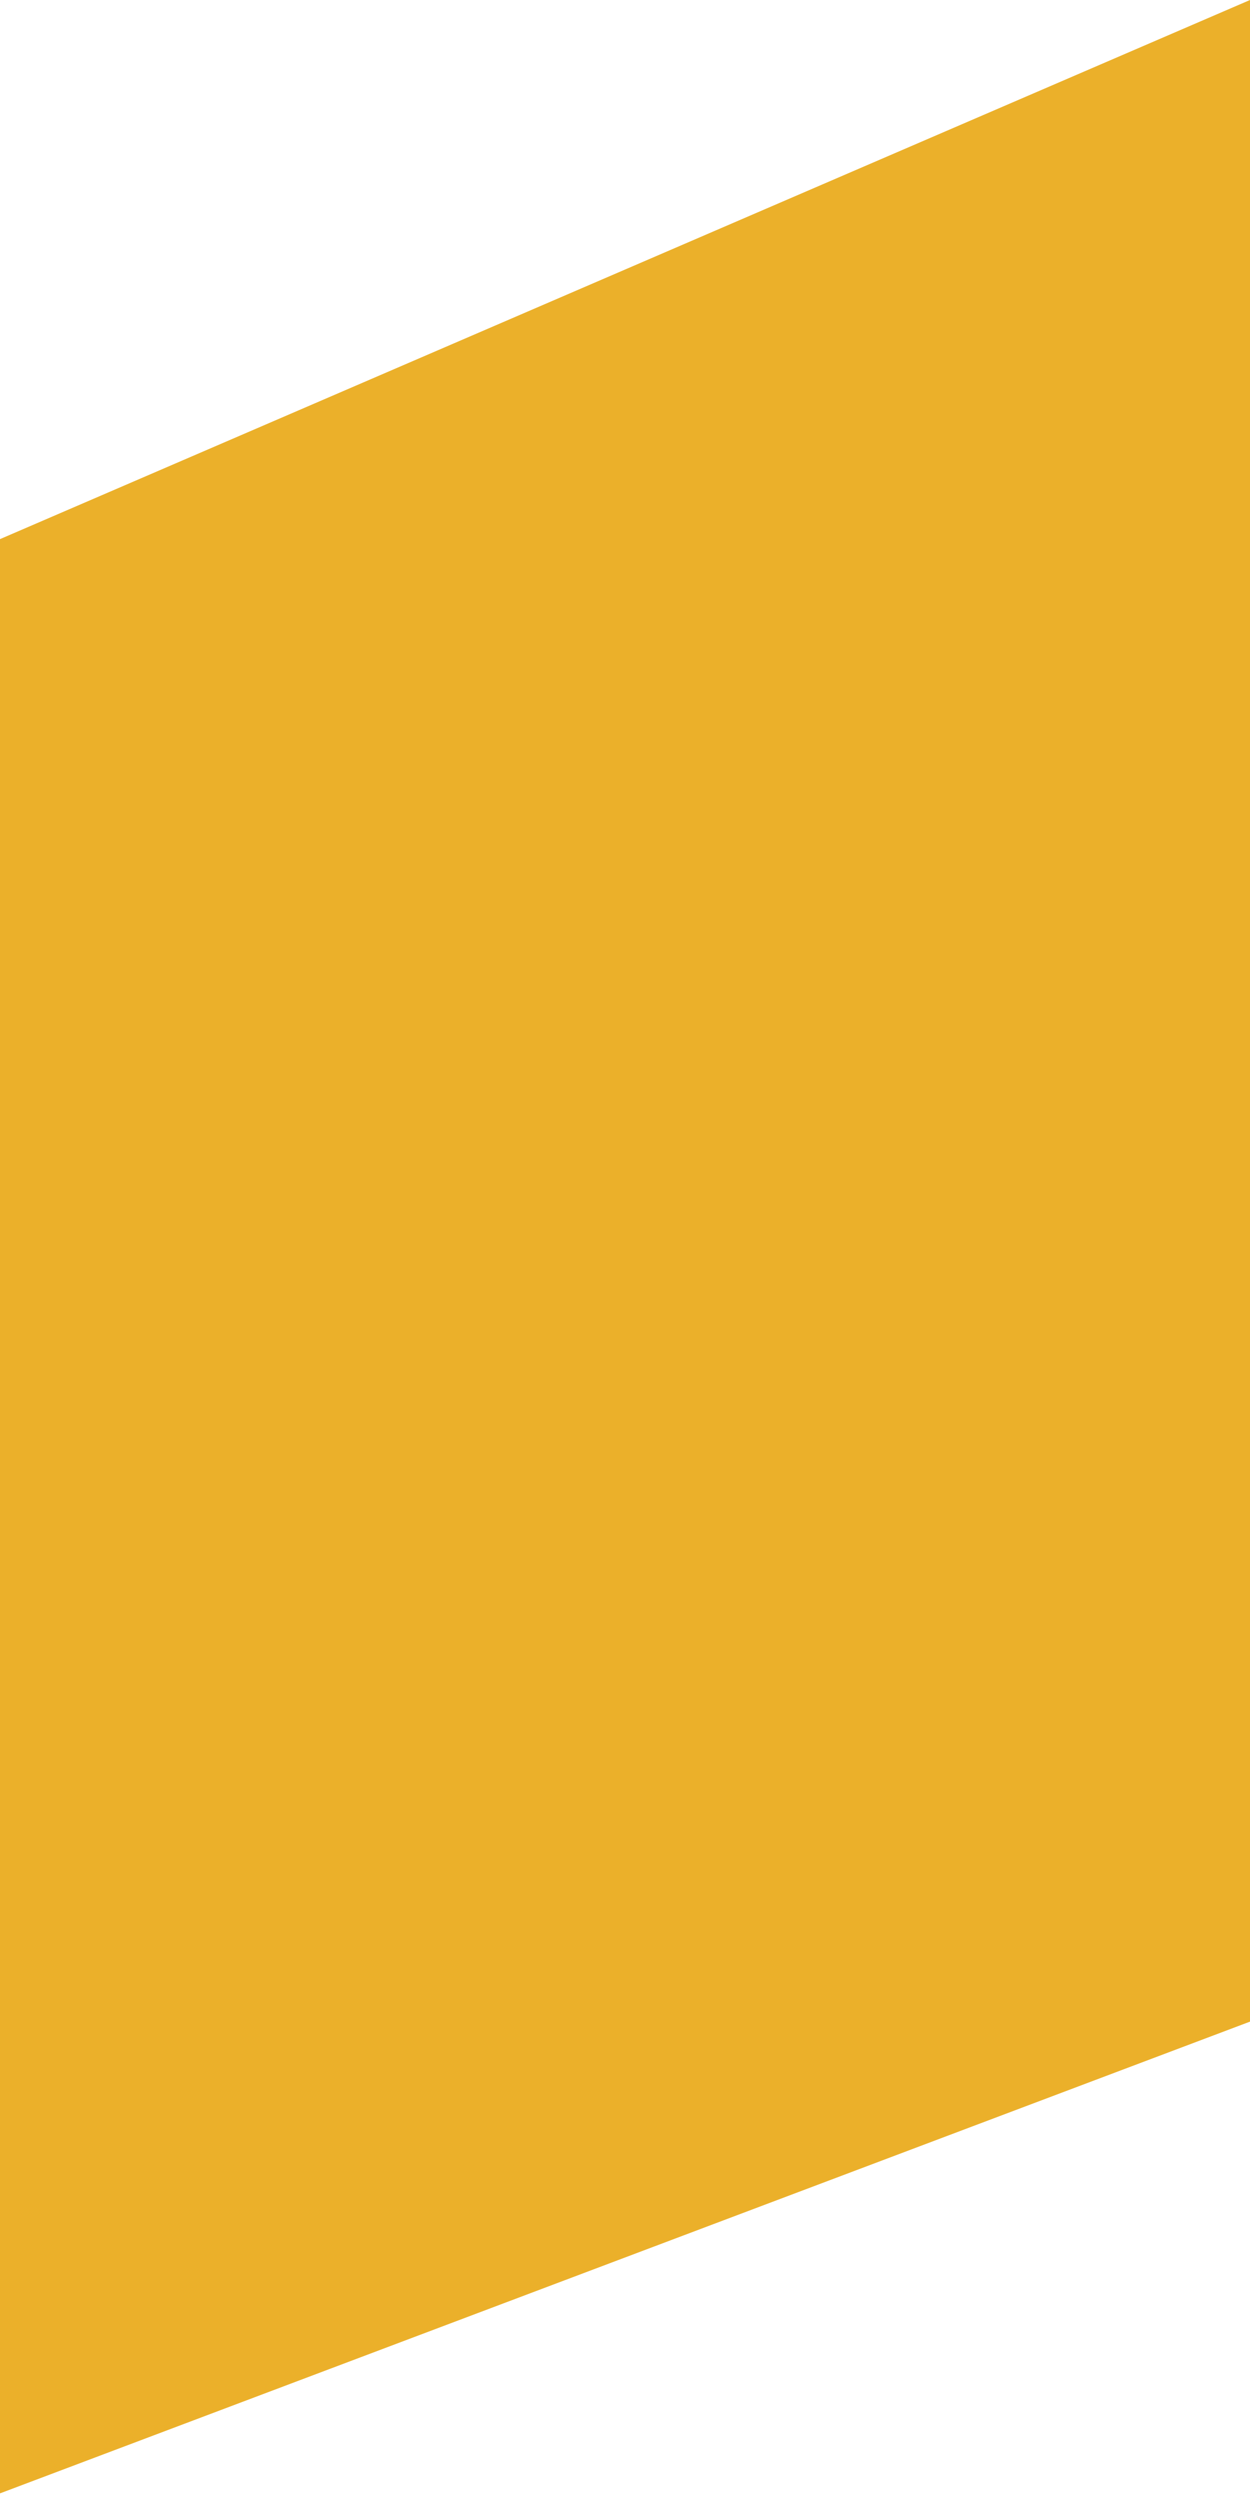 <svg width="10" height="20" viewBox="0 0 10 20" fill="none" xmlns="http://www.w3.org/2000/svg">
<path fill-rule="evenodd" clip-rule="evenodd" d="M0 4.313V19.947L10 16.173V0L0 4.313Z" fill="#EBB02A"/>
</svg>
